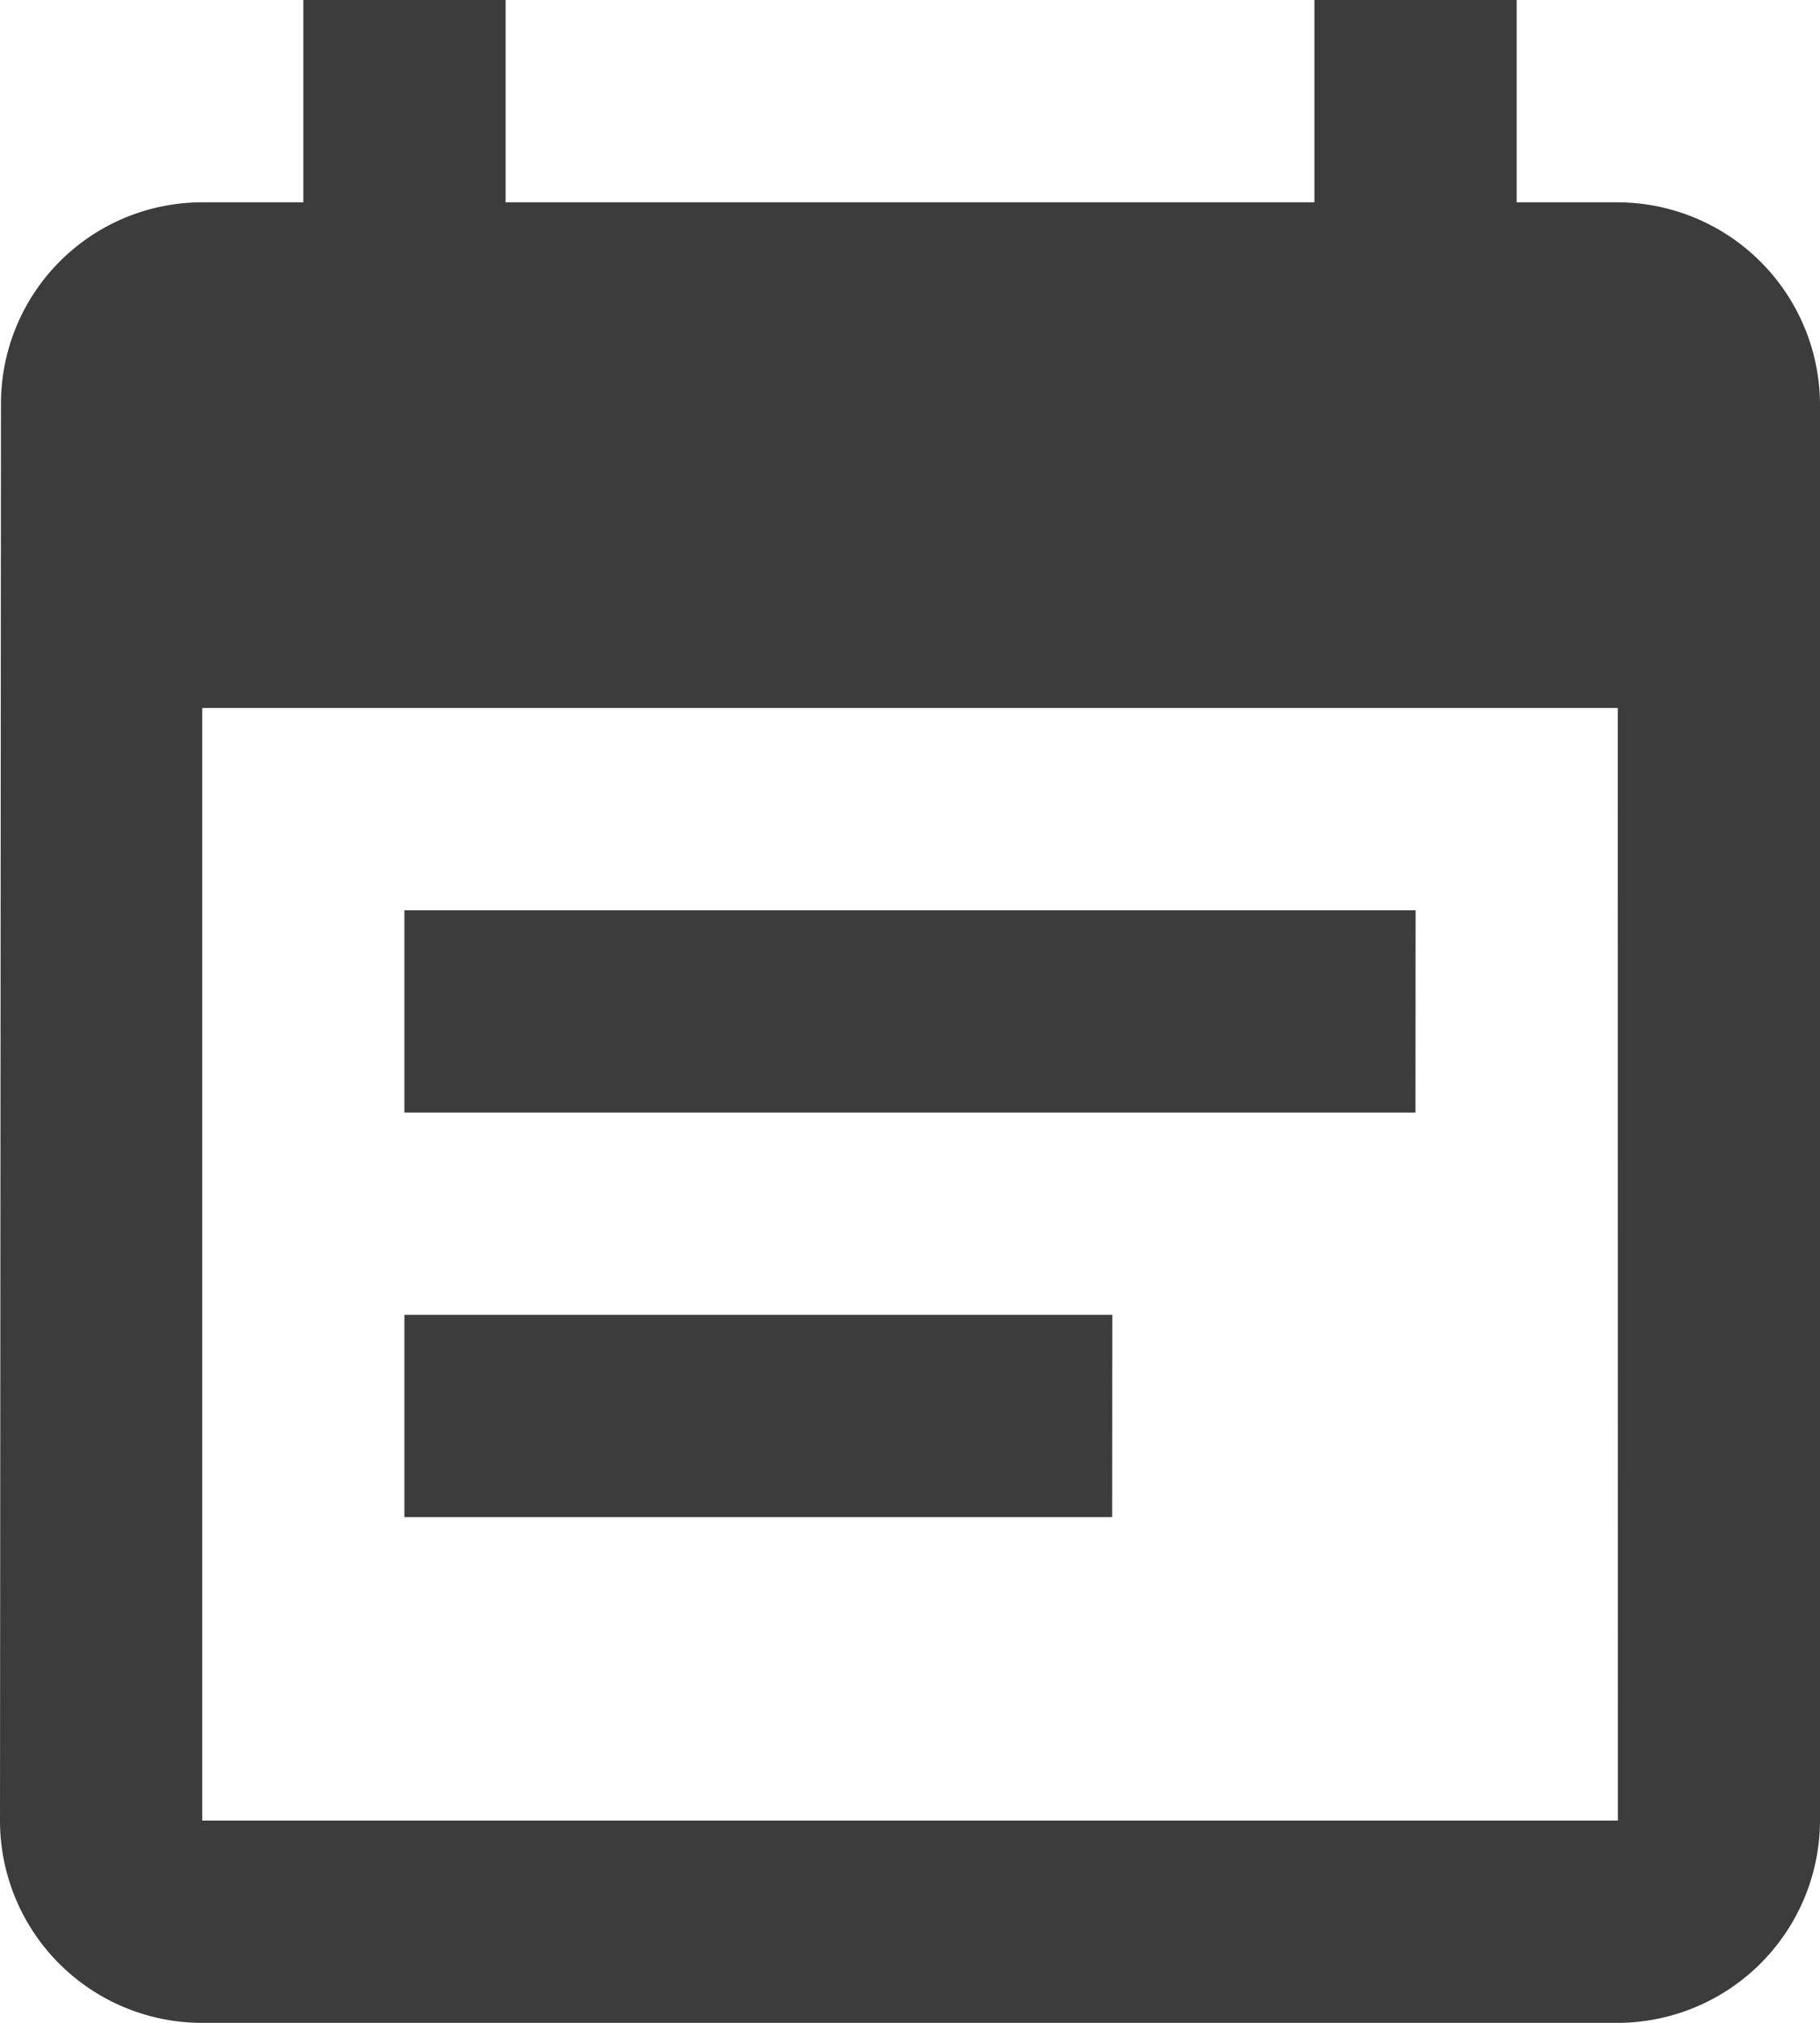 <svg xmlns="http://www.w3.org/2000/svg" width="15" height="16.667" viewBox="0 0 15 16.667">
    <defs>
        <style>
            .cls-1 {
            fill: #3c3c3c;
            }
        </style>
    </defs>
    <path id="Icon_material-event-note" data-name="Icon material-event-note" class="cls-1"
          d="M16.167,9H7.833v1.667h8.333Zm1.667-5.833H17V1.5H15.333V3.167H8.667V1.5H7V3.167H6.167A1.659,1.659,0,0,0,4.508,4.833L4.5,16.5a1.666,1.666,0,0,0,1.667,1.667H17.833A1.672,1.672,0,0,0,19.5,16.5V4.833A1.672,1.672,0,0,0,17.833,3.167Zm0,13.333H6.167V7.333H17.833Zm-4.167-4.167H7.833V14h5.833Z"
          transform="translate(-4.5 -1.5)"/>
</svg>
